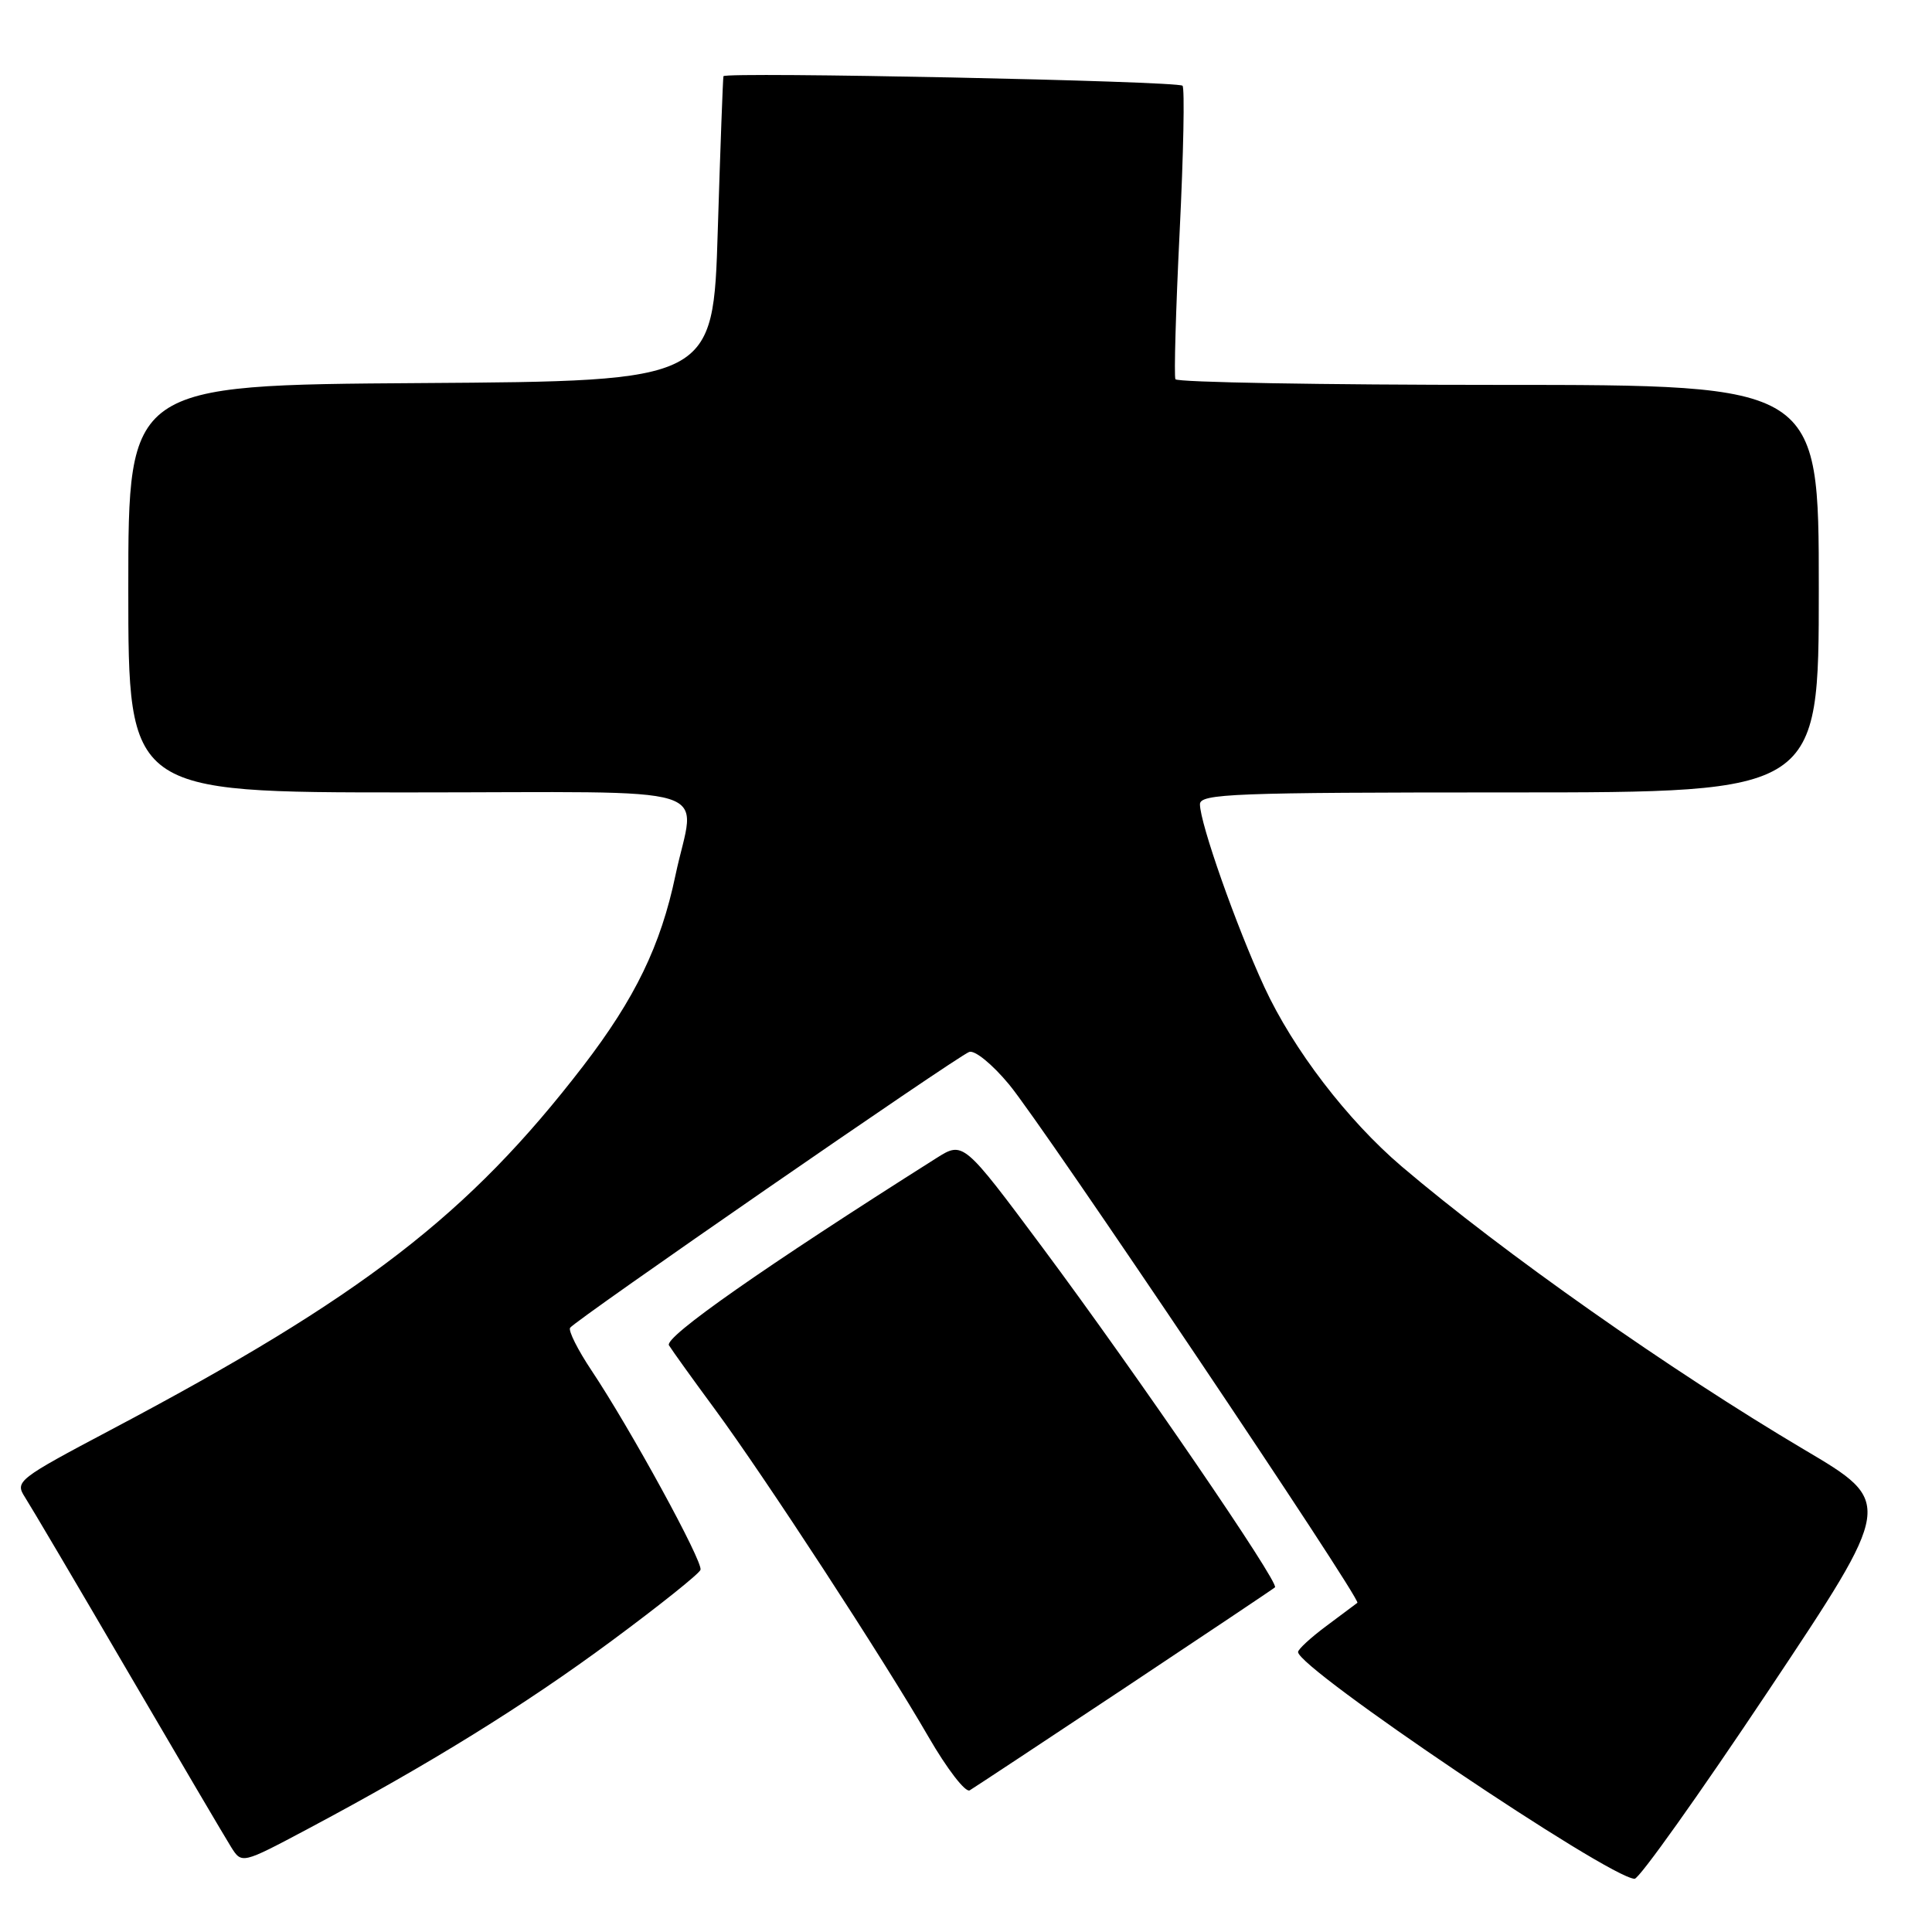 <?xml version="1.0" encoding="UTF-8" standalone="no"?>
<!DOCTYPE svg PUBLIC "-//W3C//DTD SVG 1.1//EN" "http://www.w3.org/Graphics/SVG/1.1/DTD/svg11.dtd" >
<svg xmlns="http://www.w3.org/2000/svg" xmlns:xlink="http://www.w3.org/1999/xlink" version="1.1" viewBox="0 0 256 256">
 <g >
 <path fill="currentColor"
d=" M 234.31 224.05 C 250.94 199.10 250.94 199.10 239.08 192.09 C 221.35 181.59 199.19 166.01 185.73 154.56 C 178.54 148.43 171.35 139.05 167.53 130.78 C 163.80 122.70 159.00 109.08 159.00 106.57 C 159.00 105.17 163.37 105.00 200.00 105.00 C 241.00 105.00 241.00 105.00 241.00 78.00 C 241.00 51.00 241.00 51.00 198.56 51.00 C 175.22 51.00 155.95 50.66 155.75 50.25 C 155.55 49.84 155.80 41.04 156.31 30.70 C 156.82 20.36 156.99 11.65 156.69 11.36 C 156.07 10.73 96.07 9.49 95.86 10.10 C 95.79 10.32 95.45 19.50 95.11 30.50 C 94.50 50.50 94.50 50.50 55.75 50.76 C 17.00 51.02 17.00 51.02 17.00 78.01 C 17.00 105.00 17.00 105.00 54.00 105.00 C 96.46 105.00 92.10 103.65 89.50 115.99 C 87.55 125.29 84.16 132.28 77.29 141.23 C 62.11 160.97 48.01 171.84 14.71 189.45 C 2.37 195.98 1.96 196.29 3.29 198.36 C 4.05 199.54 10.20 209.95 16.94 221.50 C 23.69 233.05 29.85 243.51 30.62 244.74 C 32.04 246.99 32.04 246.99 40.77 242.35 C 56.83 233.81 69.51 225.96 81.05 217.42 C 87.35 212.76 92.65 208.53 92.82 208.01 C 93.18 206.96 83.52 189.29 78.37 181.58 C 76.57 178.88 75.29 176.34 75.54 175.94 C 76.11 175.01 126.68 140.06 128.42 139.39 C 129.15 139.11 131.48 141.01 133.71 143.70 C 138.19 149.09 180.43 211.95 179.86 212.38 C 179.66 212.53 177.81 213.91 175.75 215.45 C 173.69 216.98 172.00 218.54 172.00 218.90 C 172.00 221.09 213.12 248.80 216.59 248.95 C 217.19 248.98 225.16 237.77 234.31 224.05 Z  M 149.00 223.68 C 159.72 216.55 168.70 210.55 168.94 210.33 C 169.57 209.78 150.62 182.08 138.17 165.35 C 127.64 151.21 127.64 151.21 124.07 153.46 C 101.30 167.86 87.99 177.17 88.64 178.26 C 89.06 178.94 91.79 182.75 94.72 186.72 C 101.32 195.69 117.13 219.92 123.04 230.16 C 125.48 234.38 127.93 237.56 128.49 237.23 C 129.04 236.90 138.28 230.80 149.00 223.68 Z "/>
</g>
</svg>